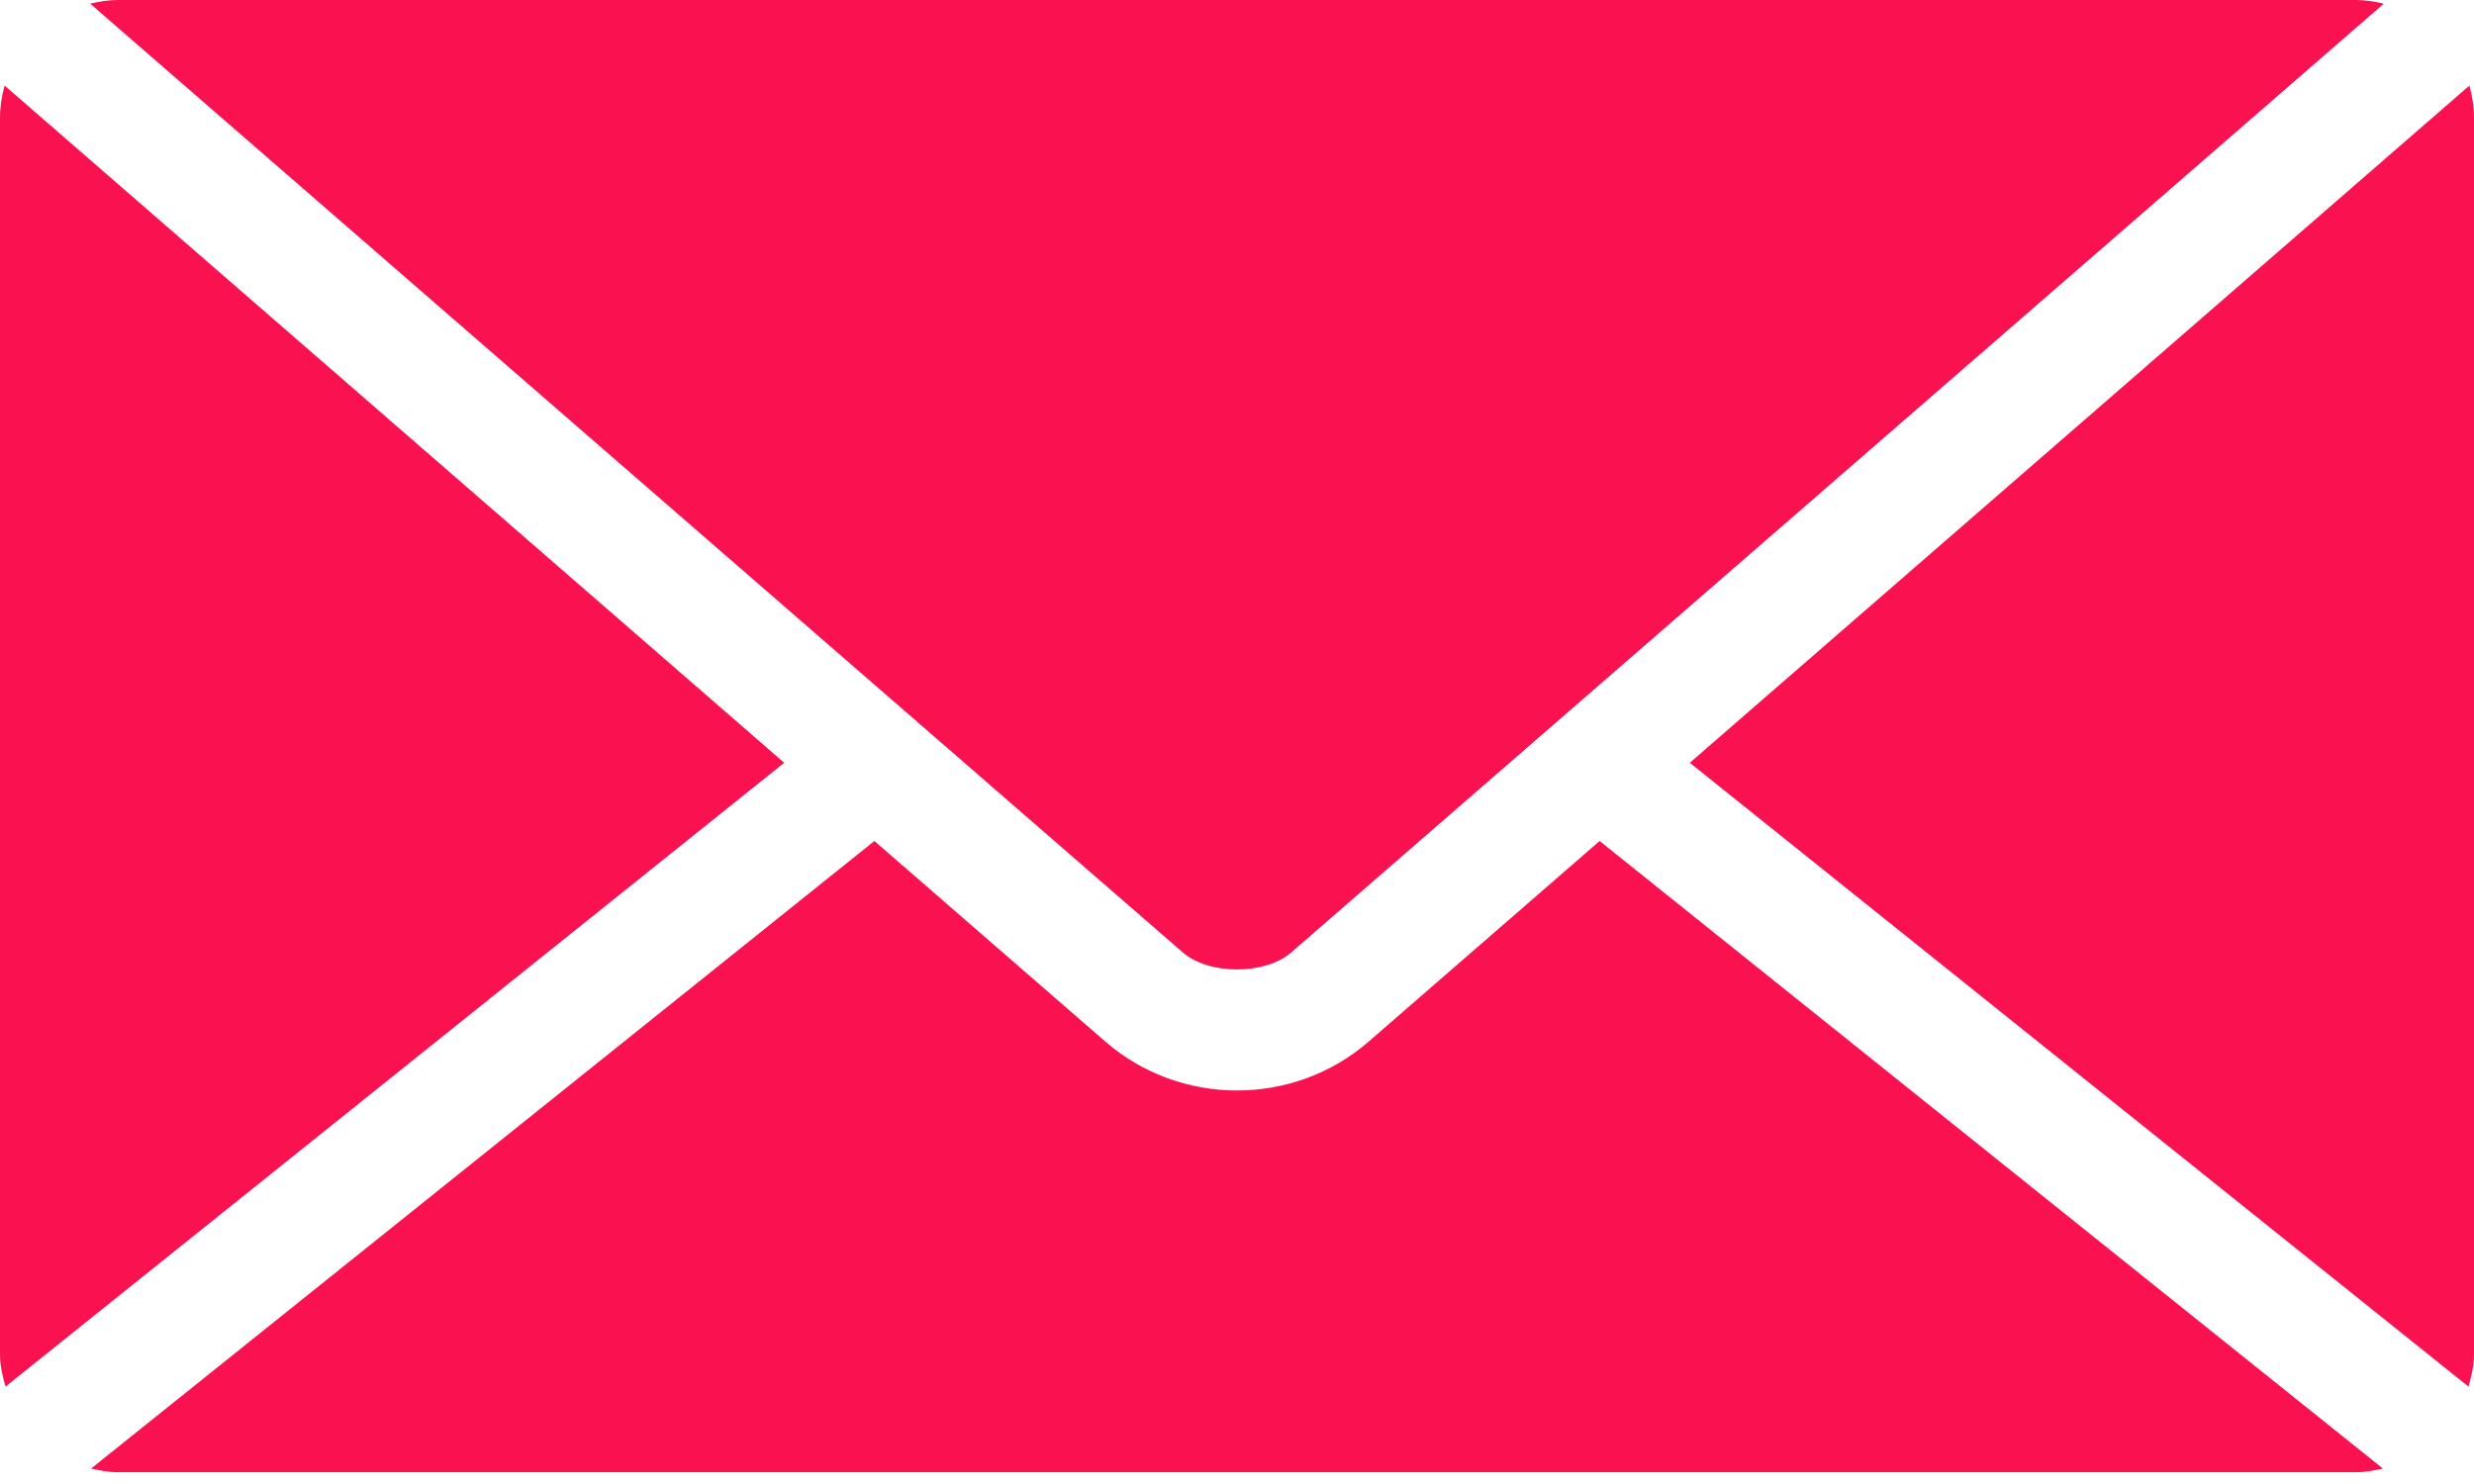 <svg width="35" height="21" viewBox="0 0 35 21" fill="none" xmlns="http://www.w3.org/2000/svg">
<path d="M1.667 0C1.532 0 1.401 0.022 1.276 0.052L16.732 13.477C17.103 13.799 17.897 13.799 18.268 13.477L33.724 0.052C33.599 0.022 33.468 0 33.333 0H1.667ZM0.065 1.211C0.025 1.355 0 1.509 0 1.667V19.167C0 19.326 0.037 19.477 0.078 19.622L11.094 10.794L0.065 1.211ZM34.935 1.211L23.906 10.794L34.922 19.622C34.963 19.477 35 19.326 35 19.167V1.667C35 1.509 34.975 1.355 34.935 1.211ZM12.37 11.901L1.289 20.781C1.41 20.809 1.537 20.833 1.667 20.833H33.333C33.463 20.833 33.59 20.809 33.711 20.781L22.63 11.901L19.362 14.74C18.299 15.662 16.701 15.662 15.638 14.74L12.37 11.901Z" fill="#FA114F"/>
</svg>